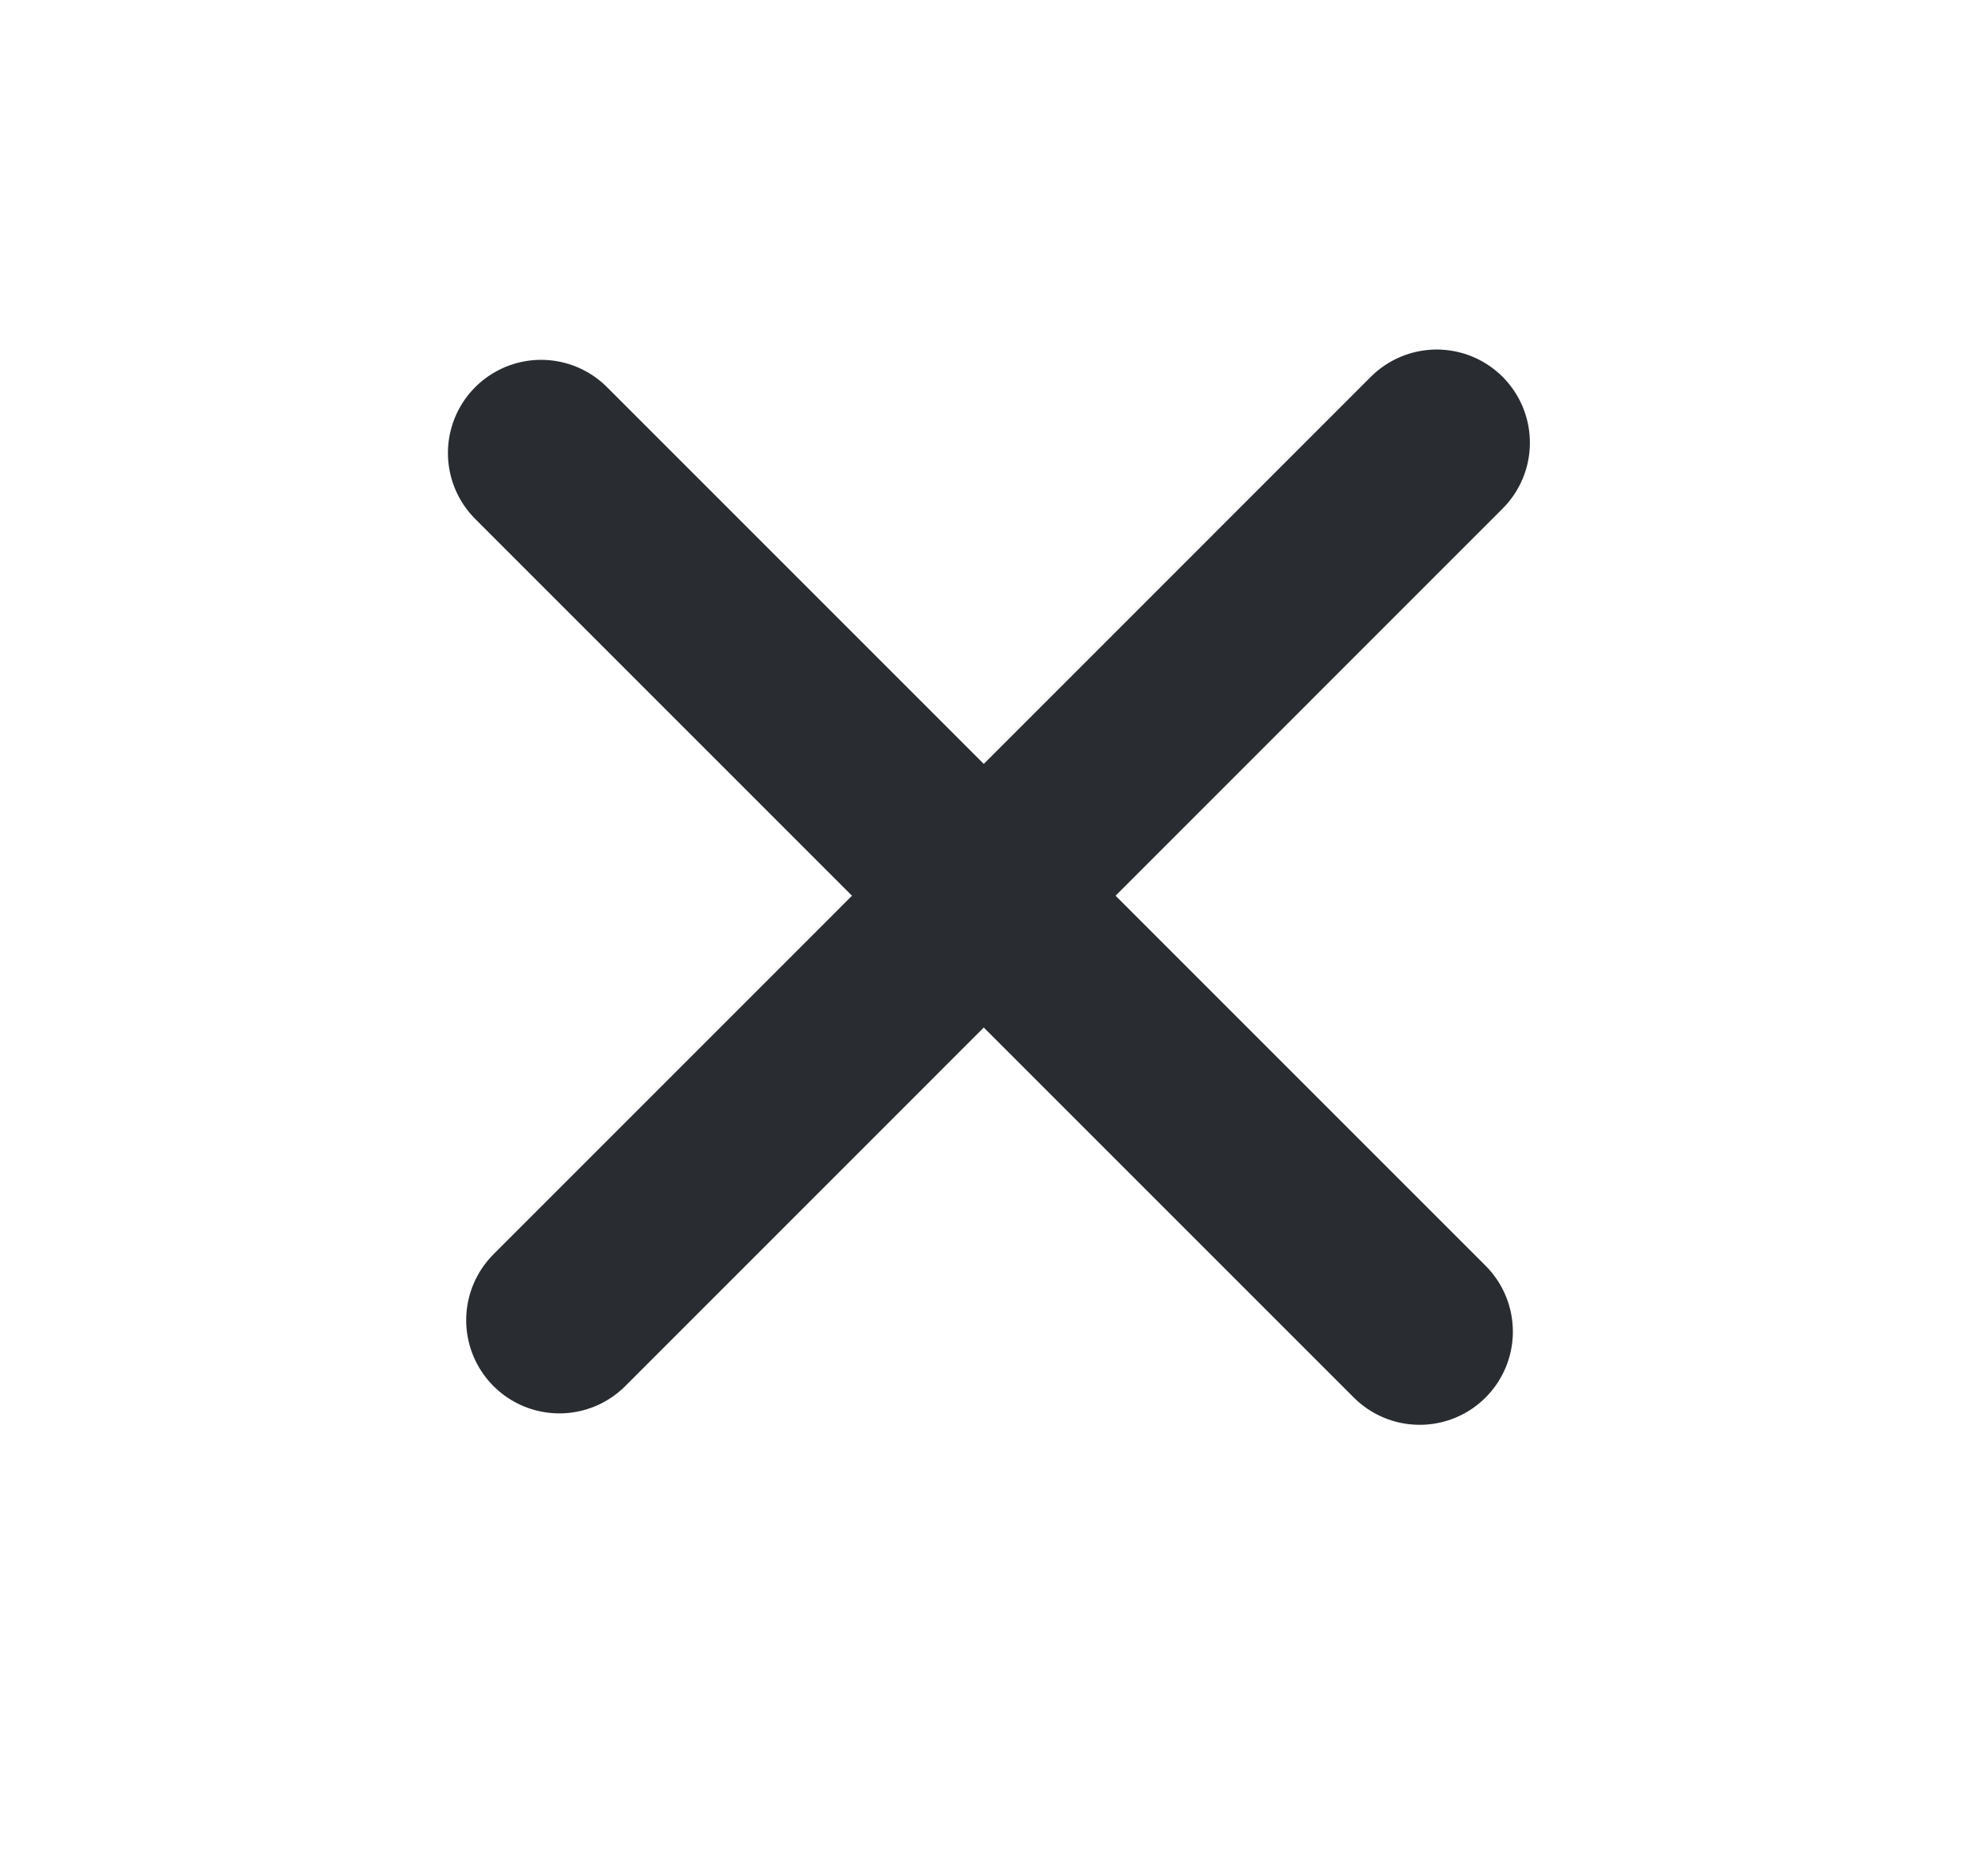 <svg width="16" height="15" viewBox="0 0 16 15" fill="none" xmlns="http://www.w3.org/2000/svg">
<path d="M4.355 3.646L11.426 10.717" stroke="#292D32" stroke-width="1.5" stroke-linecap="round" stroke-linejoin="round"/>
<path d="M4.502 10.625L11.563 3.563" stroke="#292D32" stroke-width="1.5" stroke-linecap="round" stroke-linejoin="round"/>
</svg>
